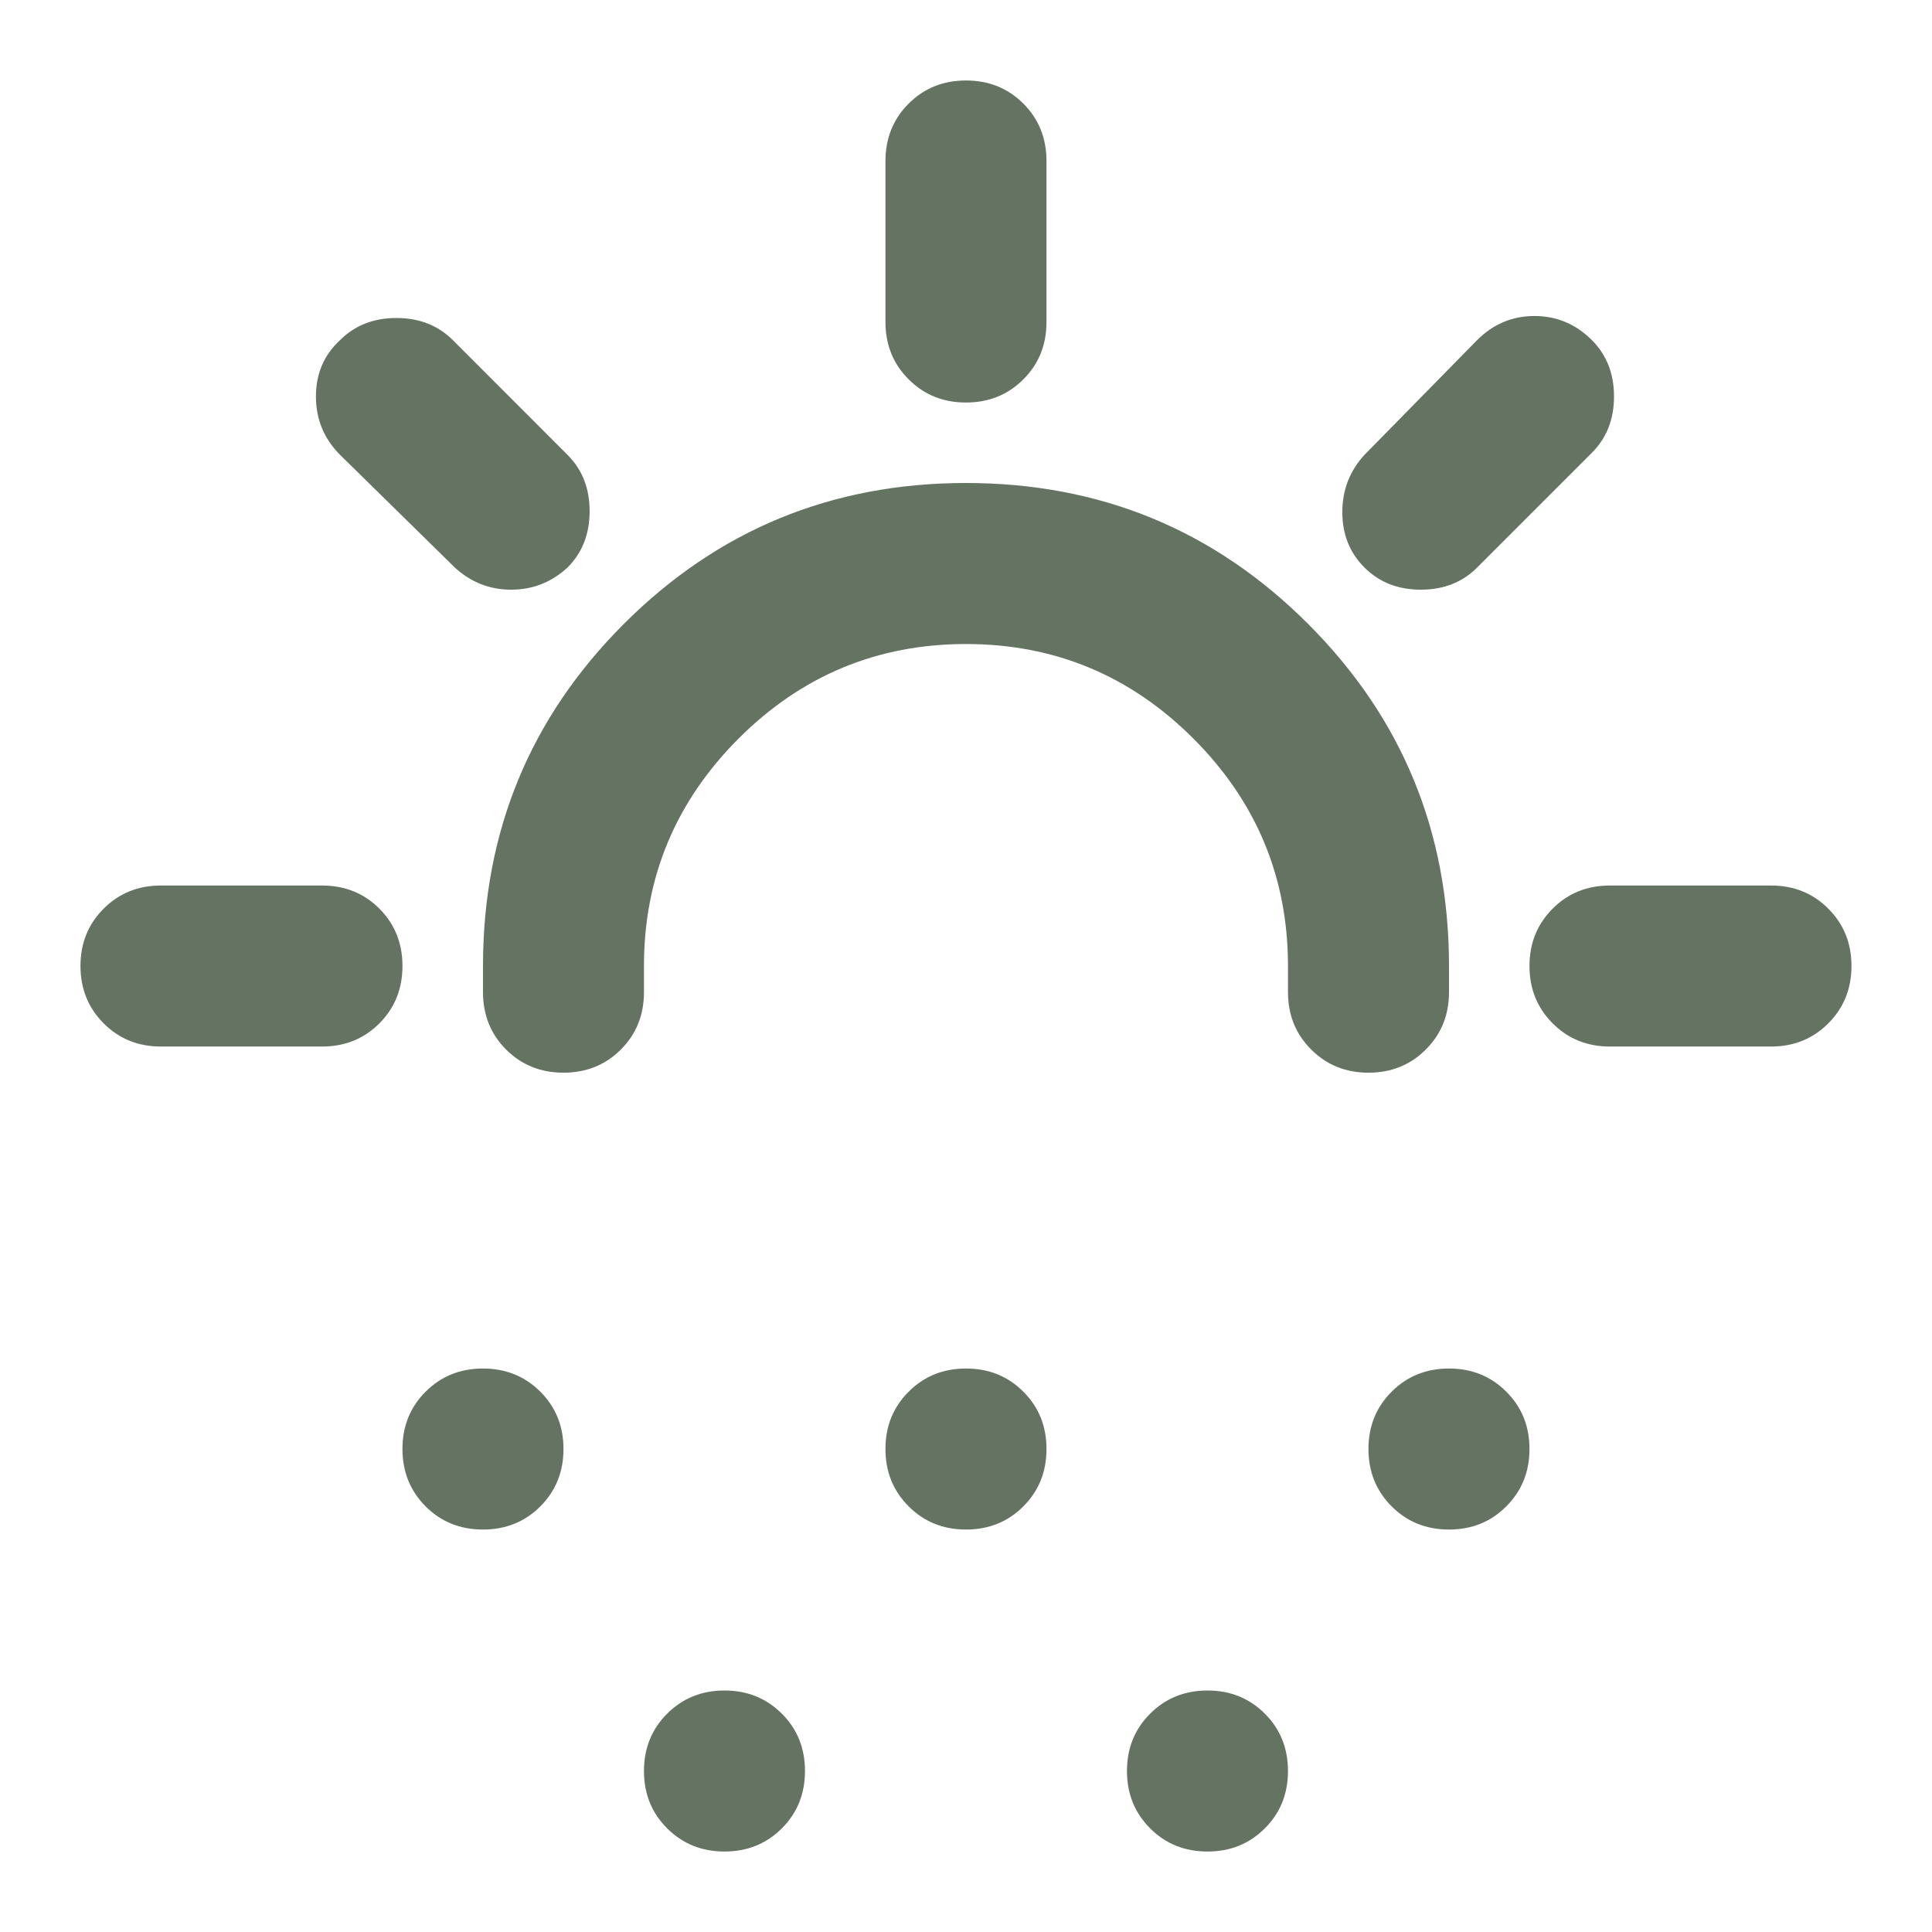 <svg width="32" height="32" viewBox="0 0 32 32" fill="none" xmlns="http://www.w3.org/2000/svg">
<path d="M9.333 17.767C8.955 17.767 8.638 17.639 8.382 17.383C8.127 17.128 8 16.811 8 16.433V16C8 13.778 8.777 11.889 10.333 10.334C11.889 8.778 13.777 8 16 8C18.222 8 20.111 8.778 21.666 10.334C23.222 11.889 24 13.778 24 16V16.433C24 16.811 23.872 17.128 23.616 17.383C23.361 17.639 23.044 17.767 22.666 17.767C22.289 17.767 21.972 17.639 21.717 17.383C21.461 17.128 21.333 16.811 21.333 16.433V16C21.333 14.534 20.811 13.278 19.766 12.233C18.722 11.189 17.466 10.667 16 10.667C14.533 10.667 13.277 11.189 12.233 12.233C11.189 13.278 10.666 14.534 10.666 16V16.433C10.666 16.811 10.539 17.128 10.284 17.383C10.028 17.639 9.711 17.767 9.333 17.767ZM8 25.334C7.622 25.334 7.305 25.206 7.049 24.95C6.794 24.694 6.666 24.378 6.666 24C6.666 23.622 6.794 23.306 7.049 23.051C7.305 22.795 7.622 22.667 8 22.667C8.377 22.667 8.694 22.795 8.95 23.051C9.205 23.306 9.333 23.622 9.333 24C9.333 24.378 9.205 24.694 8.95 24.95C8.694 25.206 8.377 25.334 8 25.334ZM24 25.334C23.622 25.334 23.305 25.206 23.05 24.95C22.794 24.694 22.666 24.378 22.666 24C22.666 23.622 22.794 23.306 23.05 23.051C23.305 22.795 23.622 22.667 24 22.667C24.378 22.667 24.694 22.795 24.949 23.051C25.205 23.306 25.333 23.622 25.333 24C25.333 24.378 25.205 24.694 24.949 24.95C24.694 25.206 24.378 25.334 24 25.334ZM12 30.667C11.622 30.667 11.306 30.539 11.05 30.283C10.794 30.028 10.666 29.711 10.666 29.334C10.666 28.956 10.794 28.639 11.05 28.384C11.306 28.128 11.622 28 12 28C12.377 28 12.694 28.128 12.95 28.384C13.206 28.639 13.333 28.956 13.333 29.334C13.333 29.711 13.206 30.028 12.95 30.283C12.694 30.539 12.377 30.667 12 30.667ZM16 25.334C15.622 25.334 15.306 25.206 15.05 24.95C14.794 24.694 14.666 24.378 14.666 24C14.666 23.622 14.794 23.306 15.05 23.051C15.306 22.795 15.622 22.667 16 22.667C16.378 22.667 16.694 22.795 16.95 23.051C17.206 23.306 17.333 23.622 17.333 24C17.333 24.378 17.206 24.694 16.95 24.95C16.694 25.206 16.378 25.334 16 25.334ZM20 30.667C19.622 30.667 19.305 30.539 19.05 30.283C18.794 30.028 18.666 29.711 18.666 29.334C18.666 28.956 18.794 28.639 19.05 28.384C19.305 28.128 19.622 28 20 28C20.378 28 20.694 28.128 20.95 28.384C21.206 28.639 21.333 28.956 21.333 29.334C21.333 29.711 21.206 30.028 20.95 30.283C20.694 30.539 20.378 30.667 20 30.667ZM16 6.667C15.622 6.667 15.306 6.539 15.05 6.283C14.794 6.028 14.666 5.711 14.666 5.333V2.667C14.666 2.289 14.794 1.972 15.05 1.716C15.306 1.461 15.622 1.333 16 1.333C16.378 1.333 16.694 1.461 16.95 1.716C17.206 1.972 17.333 2.289 17.333 2.667V5.333C17.333 5.711 17.206 6.028 16.95 6.283C16.694 6.539 16.378 6.667 16 6.667ZM22.6 9.4C22.355 9.156 22.233 8.85 22.233 8.483C22.233 8.117 22.355 7.8 22.6 7.534L24.466 5.633C24.733 5.367 25.049 5.234 25.416 5.234C25.783 5.234 26.1 5.367 26.366 5.633C26.611 5.878 26.733 6.189 26.733 6.567C26.733 6.945 26.611 7.256 26.366 7.5L24.466 9.4C24.222 9.645 23.911 9.767 23.533 9.767C23.155 9.767 22.844 9.645 22.6 9.4ZM26.666 17.334C26.289 17.334 25.972 17.206 25.717 16.95C25.461 16.694 25.333 16.378 25.333 16C25.333 15.622 25.461 15.306 25.717 15.05C25.972 14.794 26.289 14.667 26.666 14.667H29.333C29.711 14.667 30.027 14.794 30.282 15.05C30.538 15.306 30.666 15.622 30.666 16C30.666 16.378 30.538 16.694 30.282 16.95C30.027 17.206 29.711 17.334 29.333 17.334H26.666ZM7.533 9.4L5.633 7.534C5.366 7.267 5.233 6.945 5.233 6.567C5.233 6.189 5.366 5.878 5.633 5.633C5.877 5.389 6.189 5.267 6.566 5.267C6.944 5.267 7.255 5.389 7.5 5.633L9.4 7.534C9.644 7.778 9.766 8.089 9.766 8.467C9.766 8.845 9.644 9.156 9.4 9.4C9.133 9.645 8.822 9.767 8.466 9.767C8.111 9.767 7.8 9.645 7.533 9.4ZM2.666 17.334C2.289 17.334 1.972 17.206 1.717 16.95C1.461 16.694 1.333 16.378 1.333 16C1.333 15.622 1.461 15.306 1.717 15.05C1.972 14.794 2.289 14.667 2.666 14.667H5.333C5.711 14.667 6.028 14.794 6.284 15.05C6.539 15.306 6.666 15.622 6.666 16C6.666 16.378 6.539 16.694 6.284 16.95C6.028 17.206 5.711 17.334 5.333 17.334H2.666Z" fill="#647362"/>
</svg>
